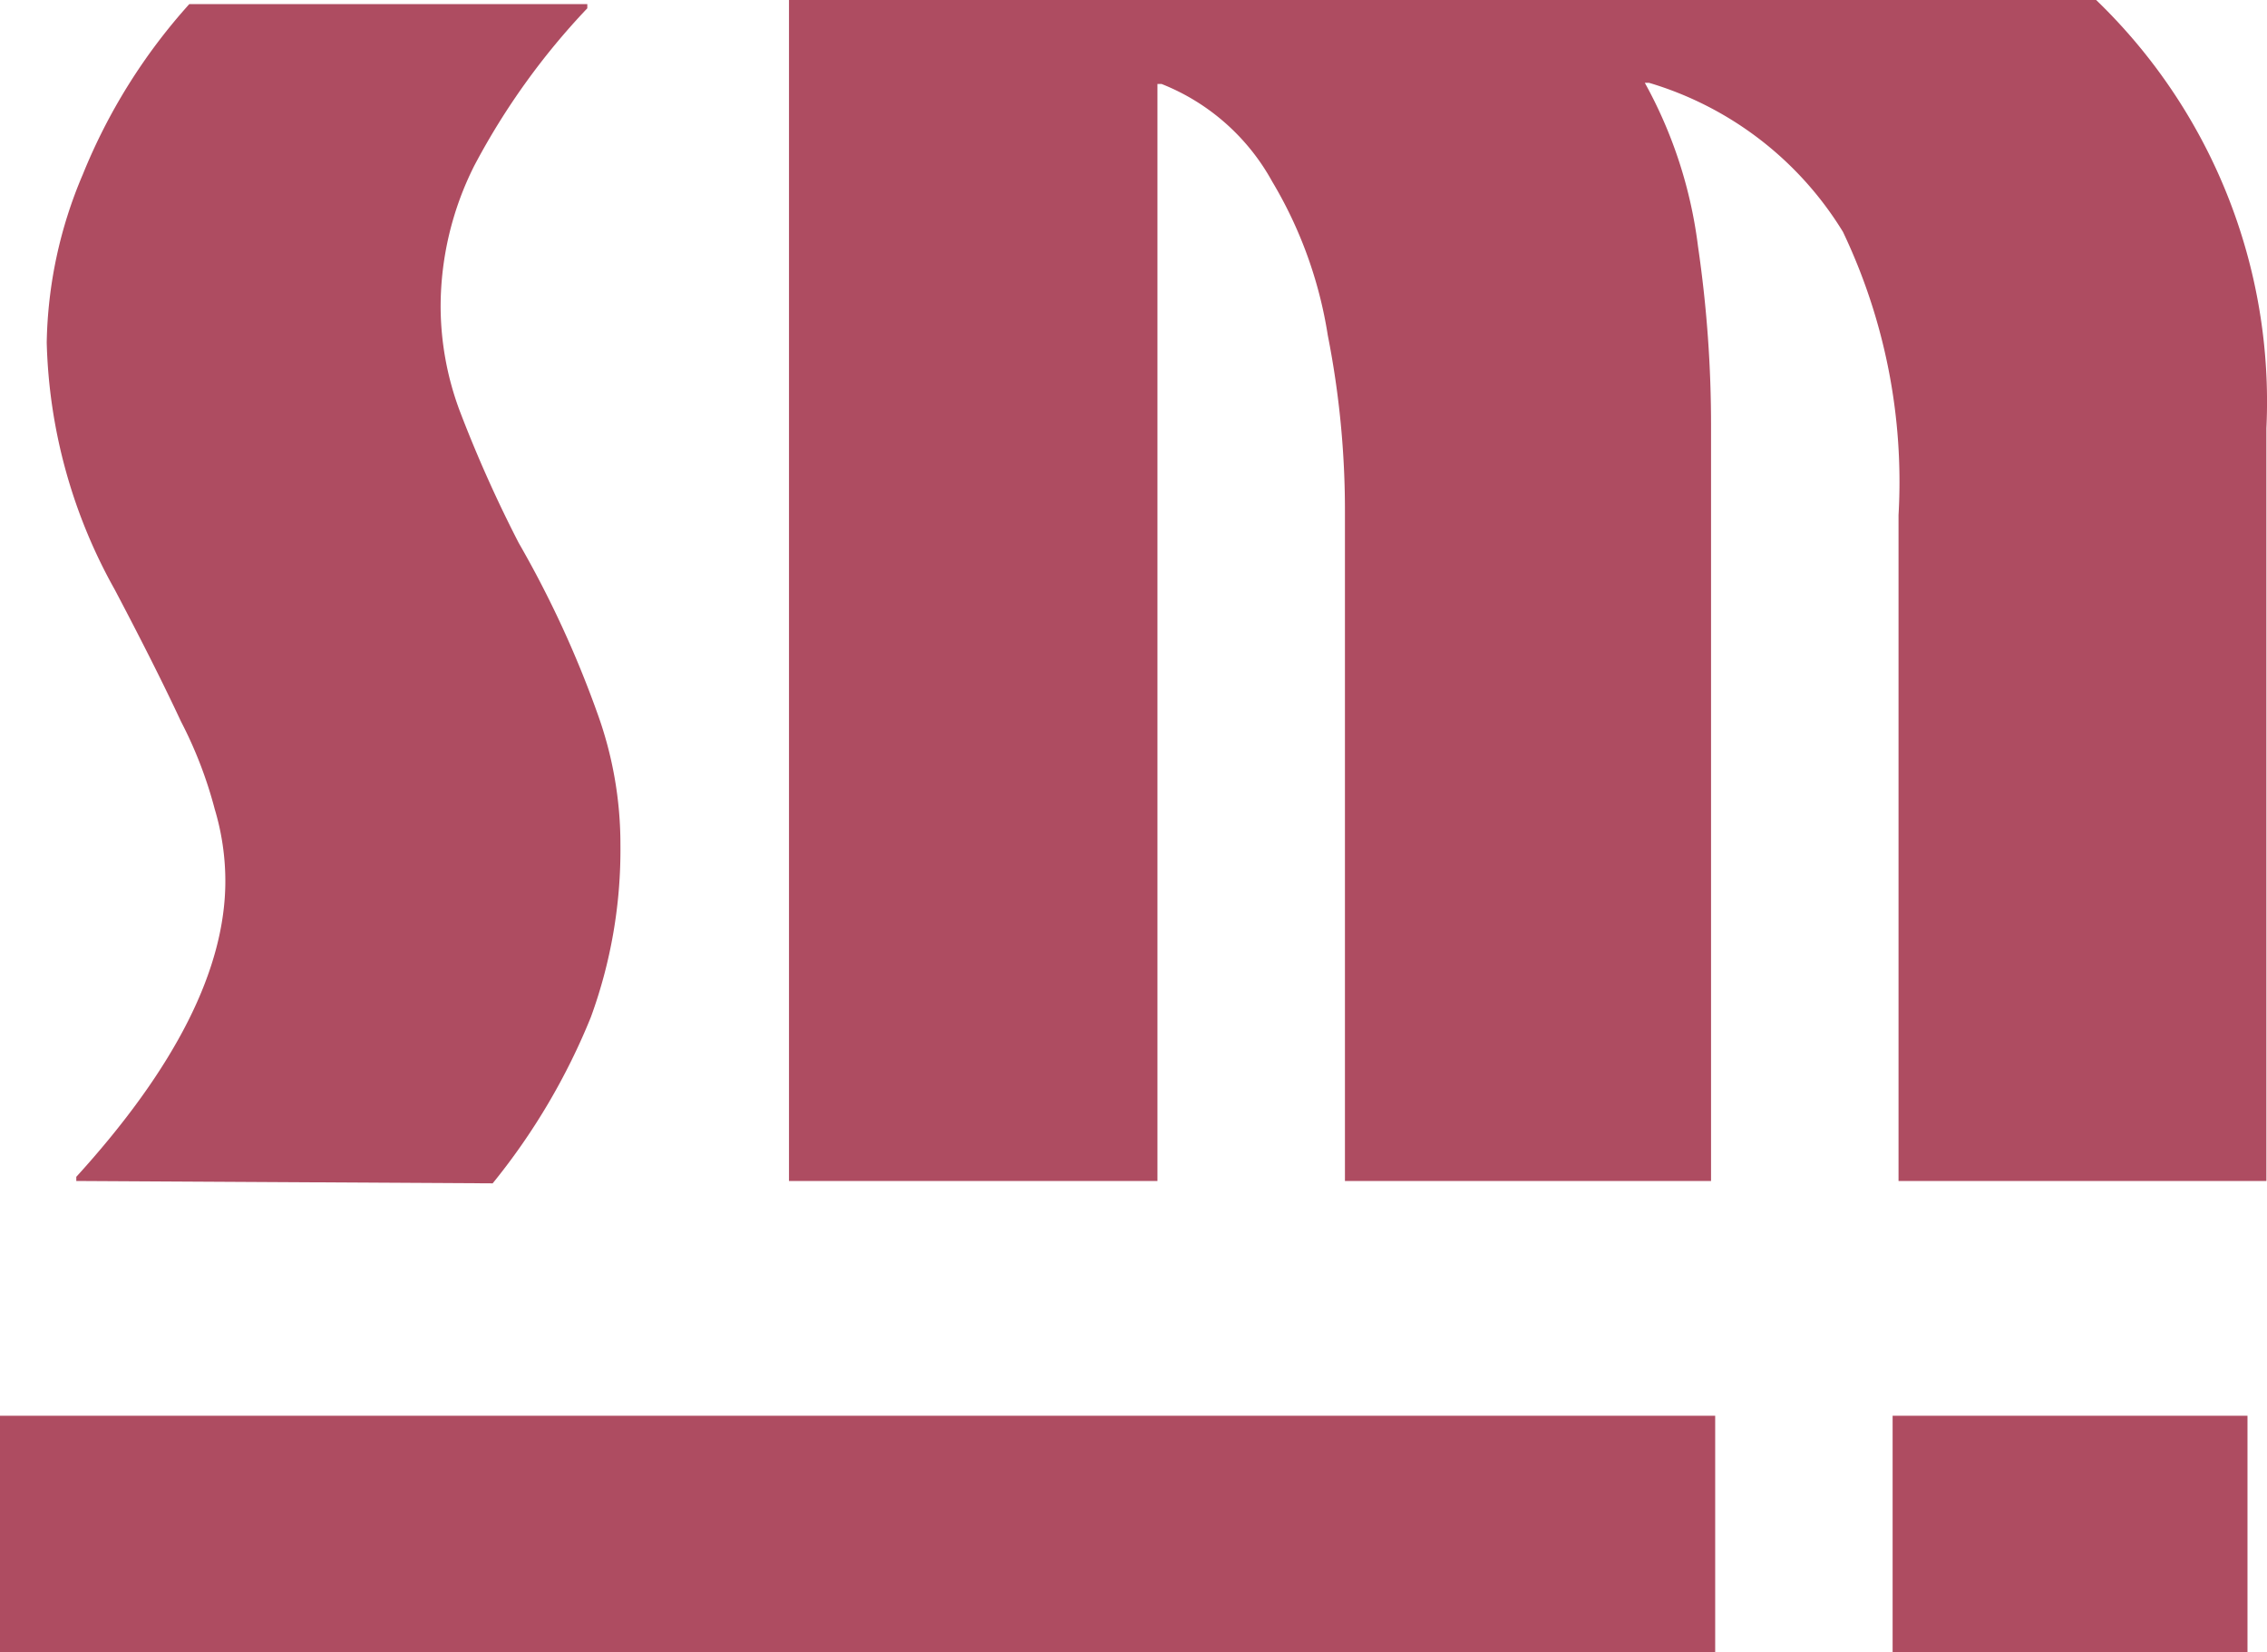 <svg id="Capa_1" data-name="Capa 1" xmlns="http://www.w3.org/2000/svg" width="38.33" height="27.94" viewBox="0 0 38.33 27.94"><defs><style>.cls-1{fill:#ae4c61;}</style></defs><path class="cls-1" d="M950.68,466V446h22.07a9.43,9.43,0,0,1,2.91,7.27V466h-6.22V454.74a9.82,9.82,0,0,0-.94-4.79,5.77,5.77,0,0,0-3.28-2.52l-.07,0a7.66,7.66,0,0,1,.9,2.77,20.8,20.8,0,0,1,.22,3.06V466h-6.19V454.7a15.29,15.29,0,0,0-.29-3,7.25,7.25,0,0,0-.94-2.6,3.68,3.68,0,0,0-1.87-1.65l-.07,0V466Z" transform="translate(-937.34 -446.03)"/><path class="cls-1" d="M938.63,466v-.07q2.52-2.77,2.52-5a4.24,4.24,0,0,0-.18-1.22,7.15,7.15,0,0,0-.57-1.48c-.27-.58-.64-1.32-1.12-2.23a9,9,0,0,1-1.15-4.18,7.54,7.54,0,0,1,.61-2.84,9.77,9.77,0,0,1,1.8-2.88h6.73v.07a12,12,0,0,0-1.91,2.66,5.31,5.31,0,0,0-.57,2.38,5.07,5.07,0,0,0,.32,1.76,22,22,0,0,0,1,2.24,17.67,17.67,0,0,1,1.33,2.88,6.5,6.5,0,0,1,.39,2.23,8.24,8.24,0,0,1-.5,2.91,11,11,0,0,1-1.66,2.81Z" transform="translate(-937.34 -446.03)"/><rect class="cls-1" y="23.94" width="29" height="4"/><rect class="cls-1" x="32" y="23.94" width="6" height="4"/></svg>